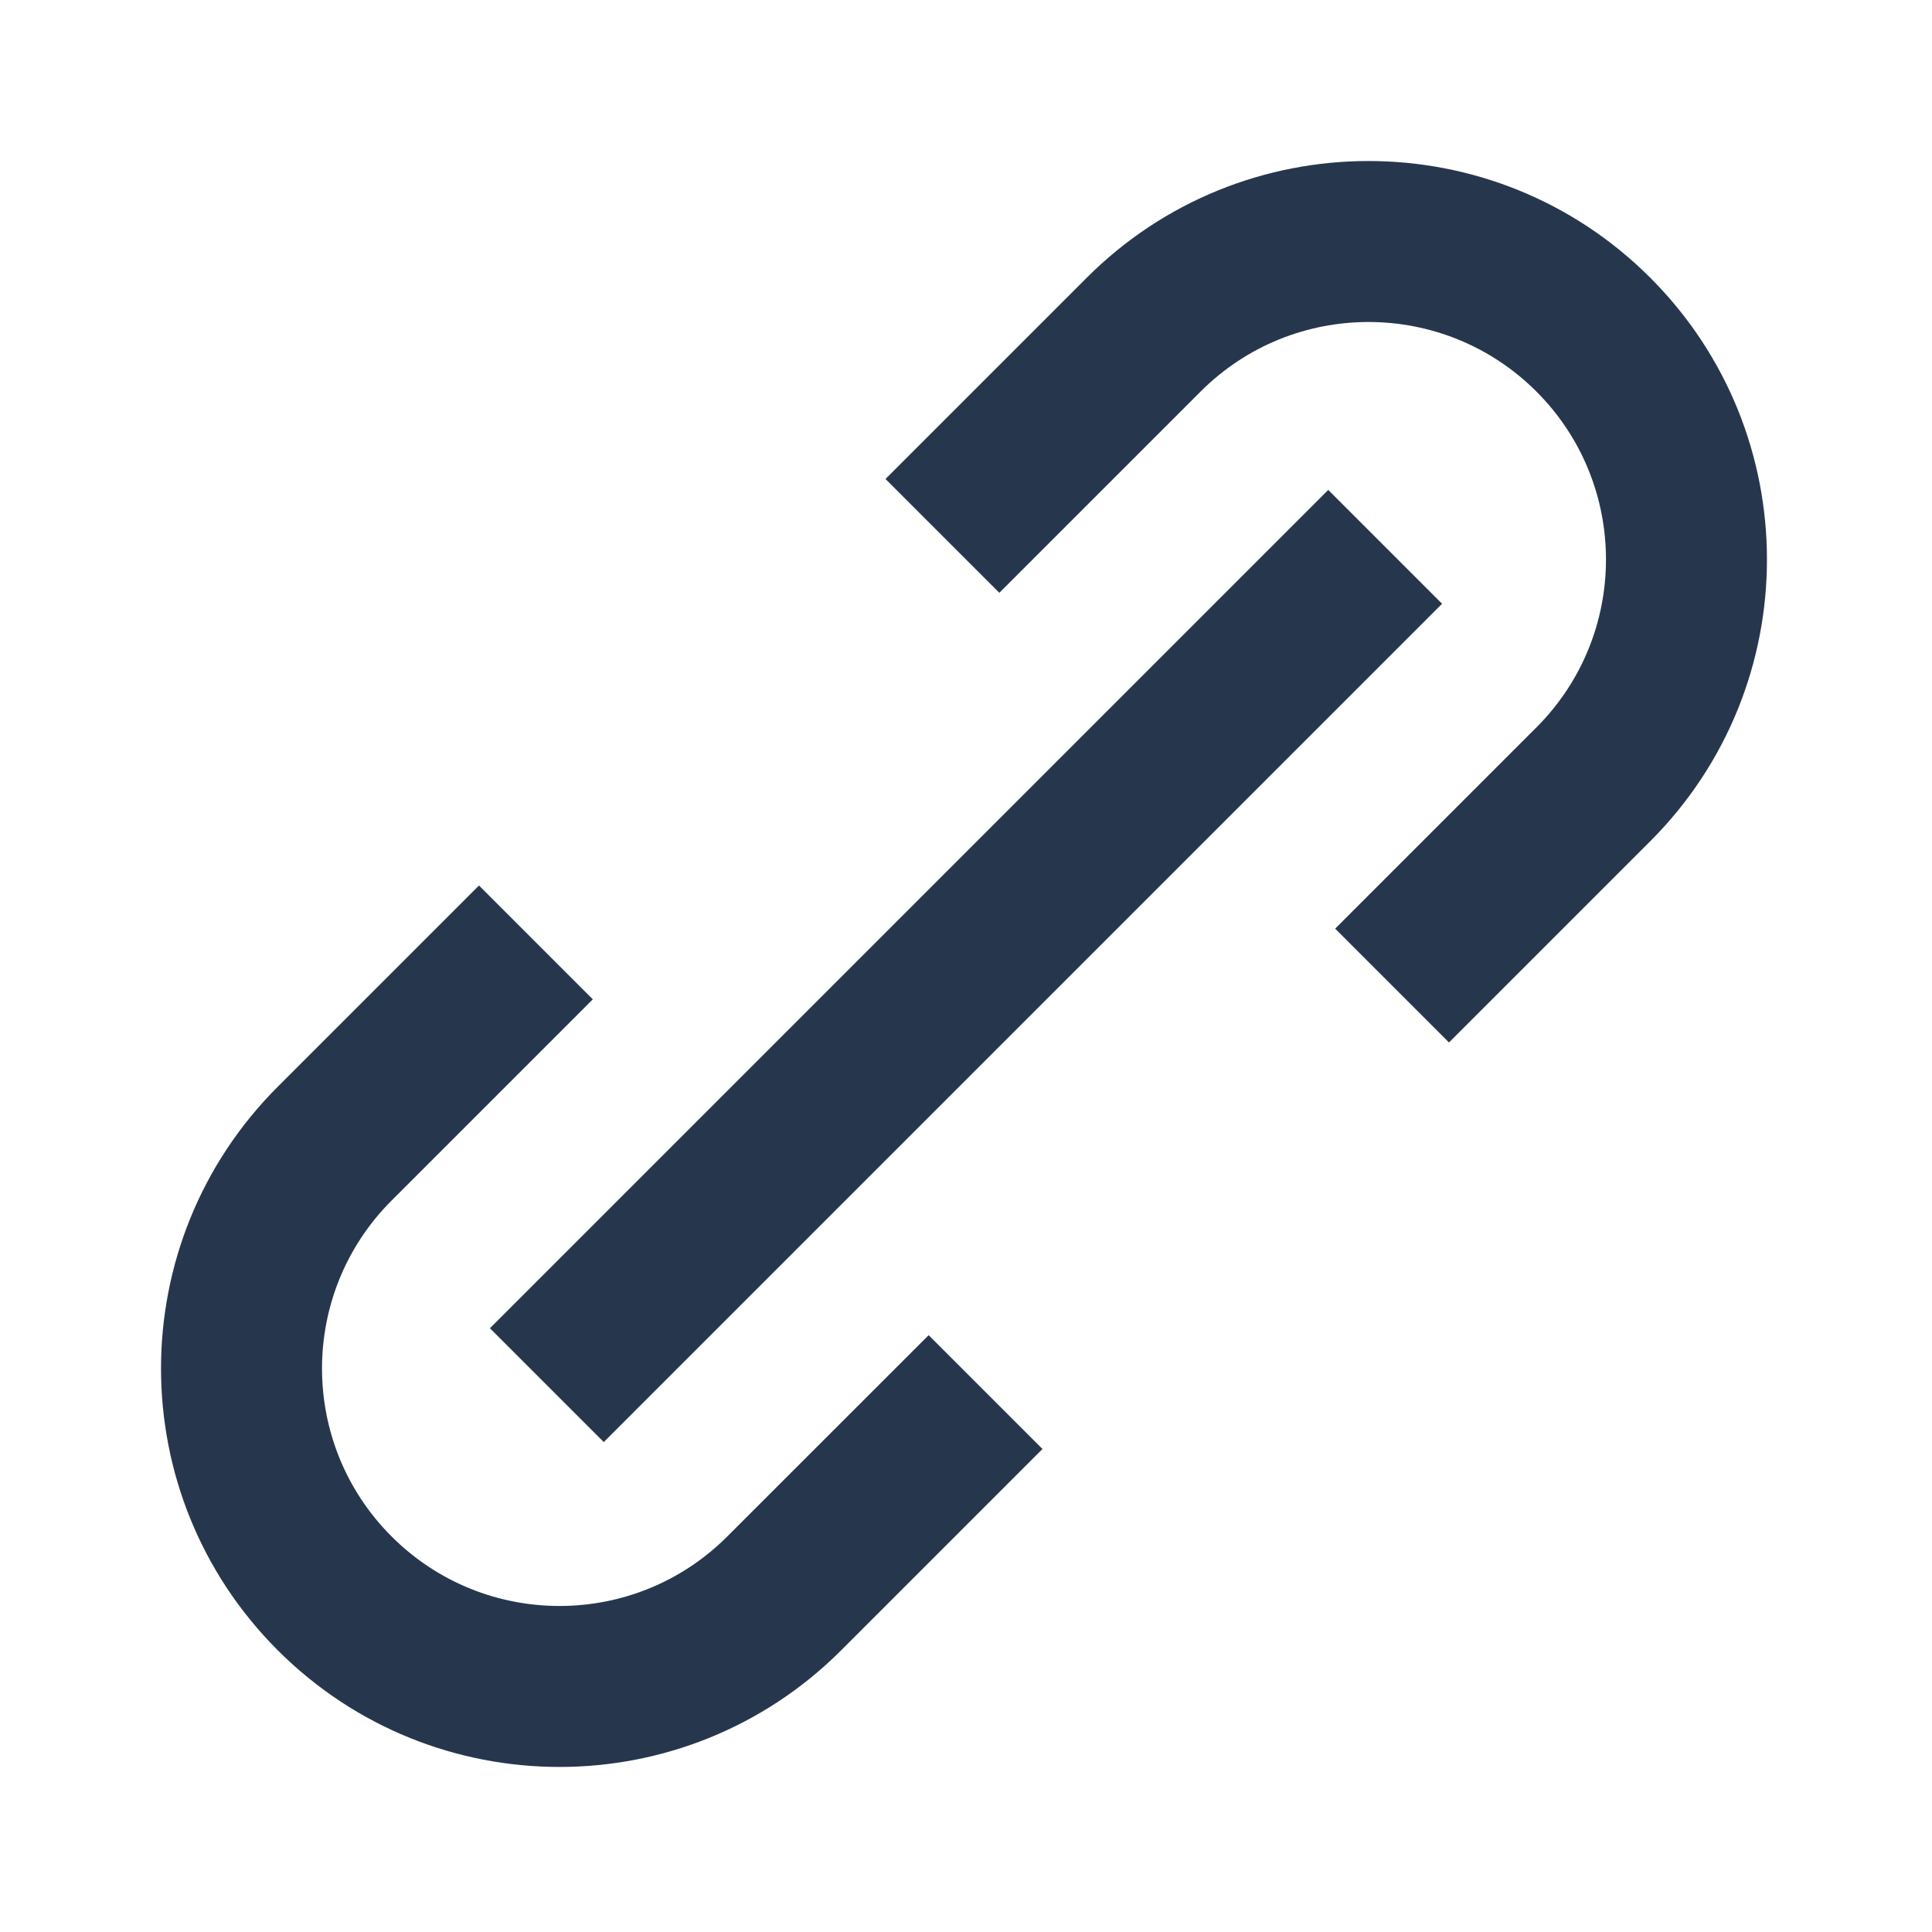 <svg width="24" height="24" viewBox="0 0 24 24" fill="none" xmlns="http://www.w3.org/2000/svg">
<path d="M16.586 11.536L19.086 9.036C20.238 7.884 20.238 6.016 19.086 4.864C17.934 3.712 16.066 3.712 14.914 4.864L12.414 7.364L11 5.95L13.5 3.45C15.433 1.517 18.567 1.517 20.5 3.45C22.433 5.383 22.433 8.517 20.5 10.45L18 12.95L16.586 11.536ZM19.086 9.036C20.238 7.884 20.238 6.016 19.086 4.864C17.934 3.712 16.066 3.712 14.914 4.864L12.414 7.364L11 5.95L13.5 3.45C15.433 1.517 18.567 1.517 20.5 3.45C22.433 5.383 22.433 8.517 20.5 10.45L18 12.95L16.586 11.536L19.086 9.036Z" fill="#26374D"/>
<path d="M7.364 12.414L4.864 14.914C3.712 16.066 3.712 17.934 4.864 19.086C6.016 20.238 7.884 20.238 9.035 19.086L11.536 16.586L12.95 18L10.45 20.5C8.517 22.433 5.383 22.433 3.45 20.5C1.517 18.567 1.517 15.433 3.45 13.5L5.95 11L7.364 12.414ZM4.864 14.914C3.712 16.066 3.712 17.934 4.864 19.086C6.016 20.238 7.884 20.238 9.035 19.086L11.536 16.586L12.95 18L10.45 20.5C8.517 22.433 5.383 22.433 3.45 20.5C1.517 18.567 1.517 15.433 3.45 13.5L5.95 11L7.364 12.414L4.864 14.914Z" fill="#26374D"/>
<path d="M16.5 6.086L17.914 7.5L7.5 17.914L6.086 16.5L16.5 6.086Z" fill="#26374D"/>
</svg>
